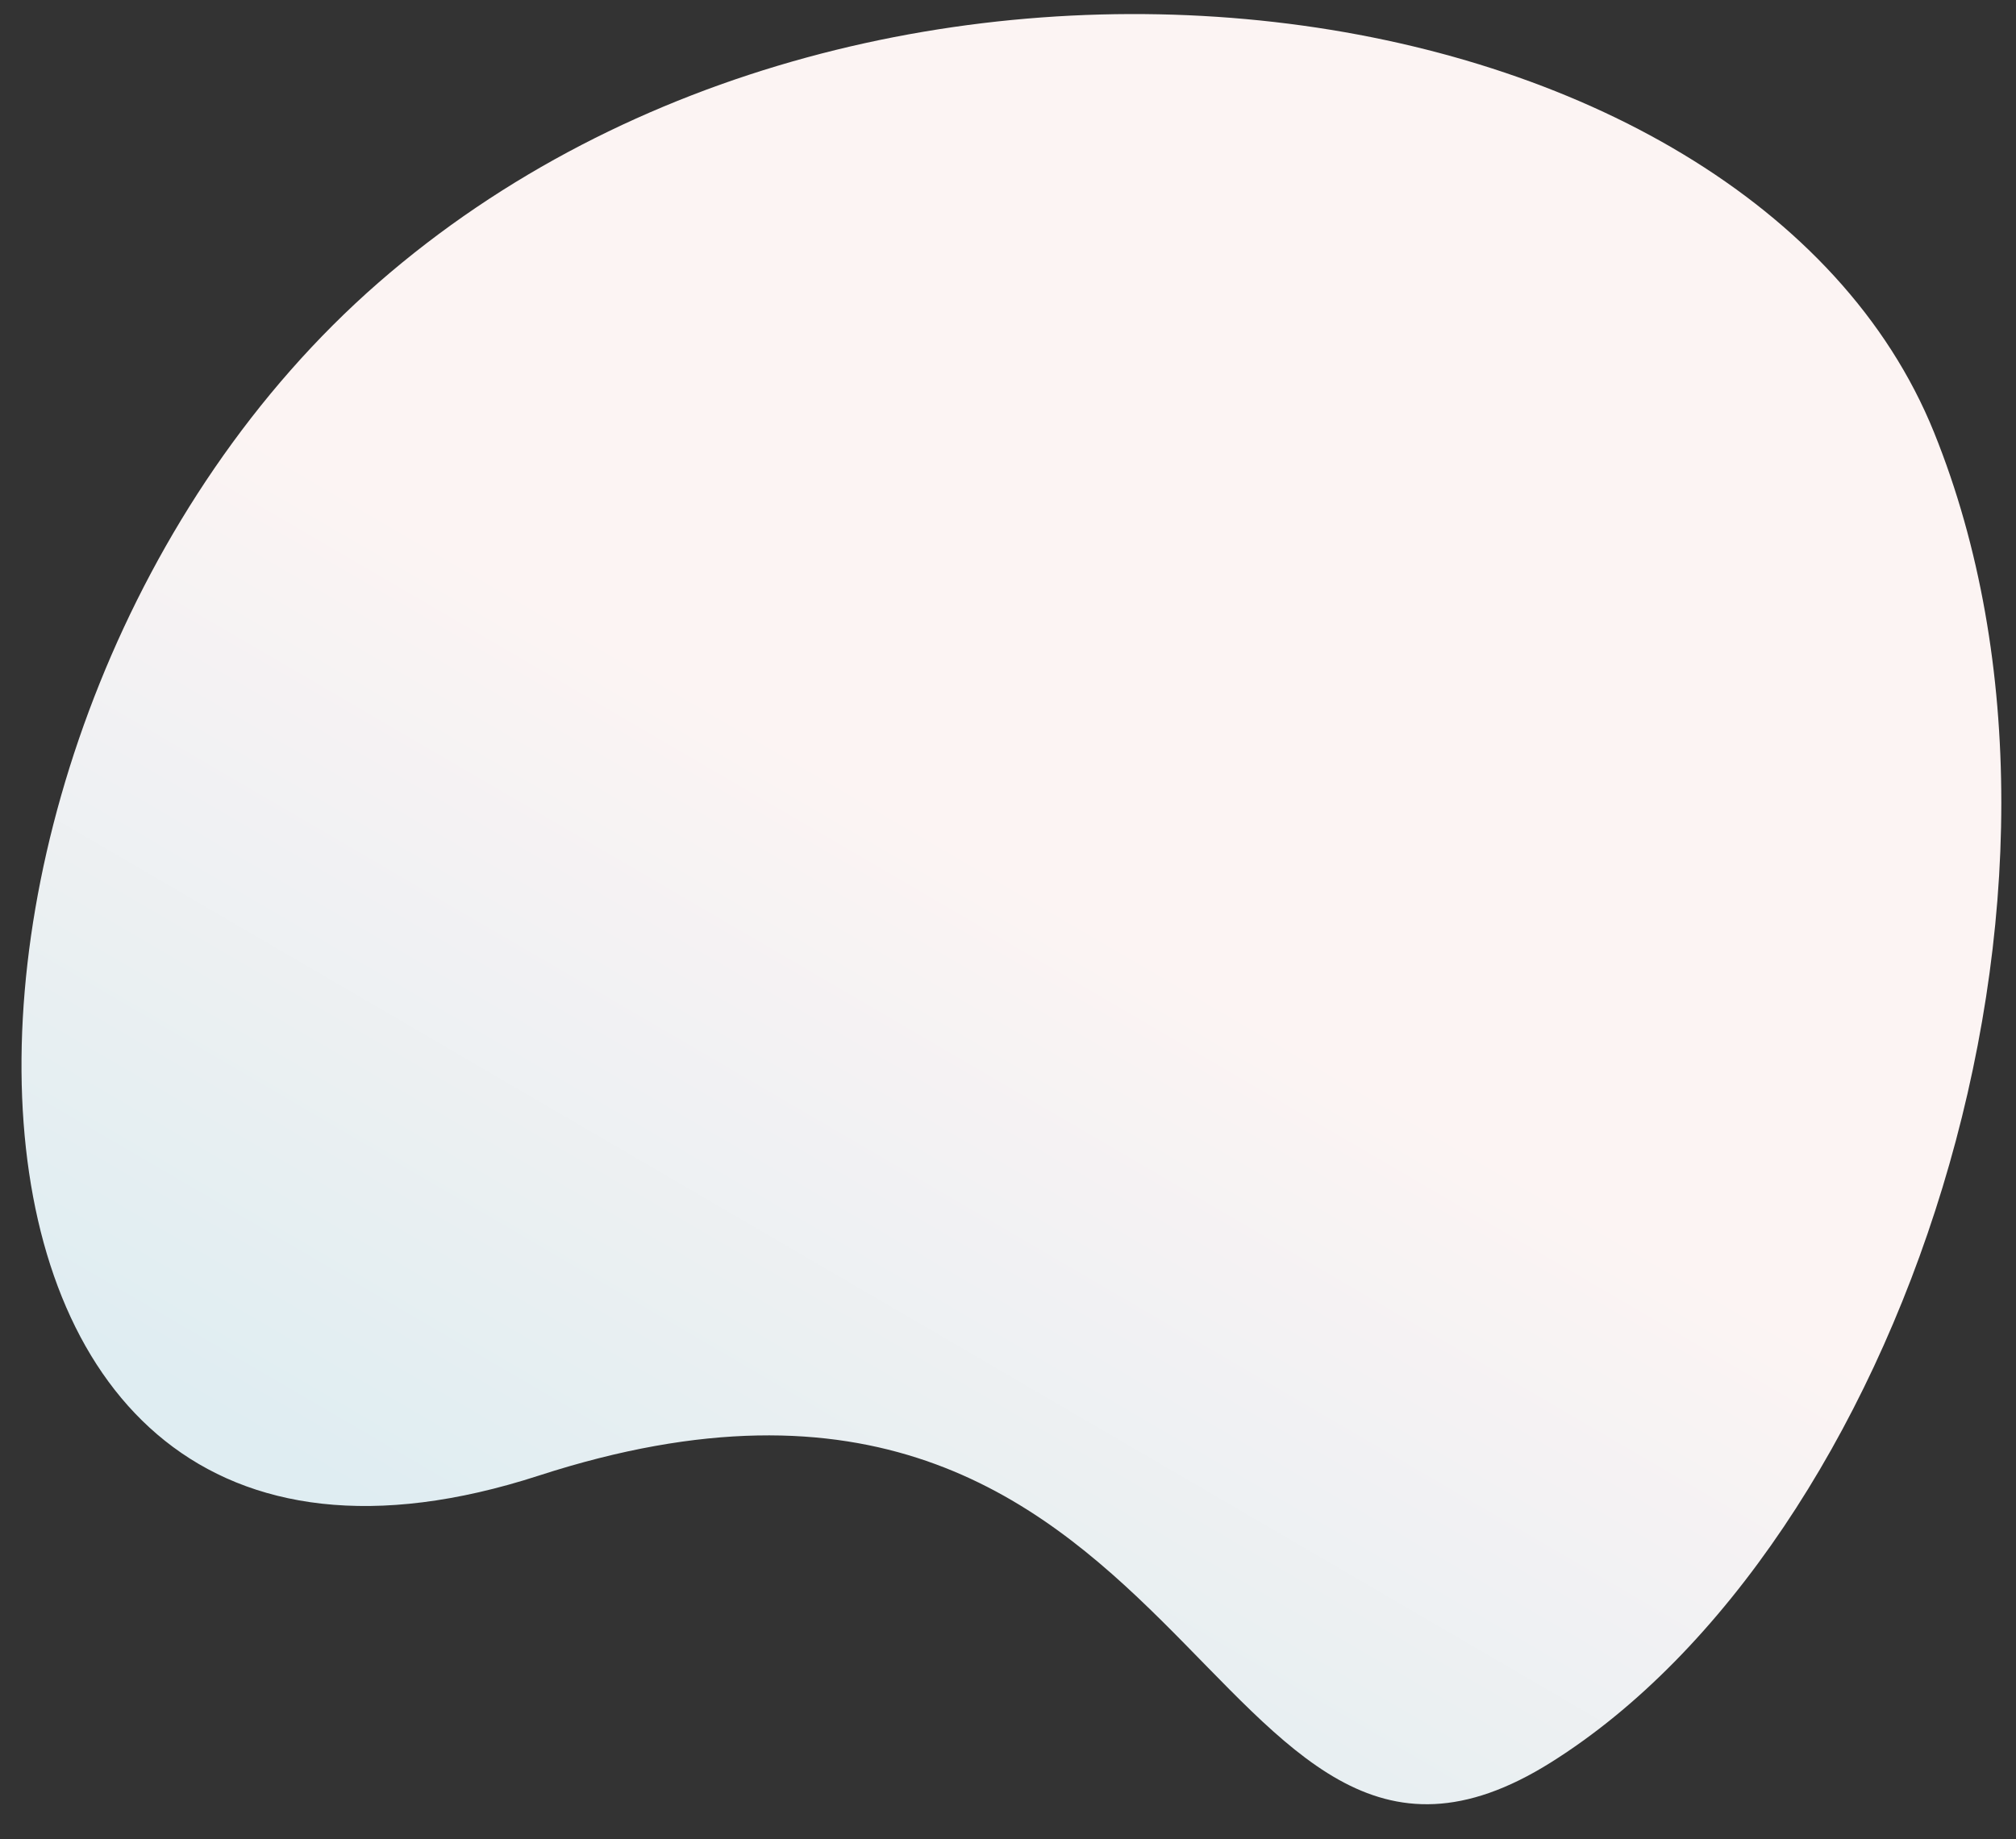 <svg xmlns="http://www.w3.org/2000/svg" xmlns:xlink="http://www.w3.org/1999/xlink" width="320" height="292" viewBox="0 0 320 292"><rect x="0" y="0" width="320" height="292" fill="#333333" stroke="none"/><defs><linearGradient id="linear-gradient" x1="0.581" y1="1.035" x2="0.51" y2="0.596" gradientUnits="objectBoundingBox"><stop offset="0" stop-color="#dfedf2"></stop><stop offset="1" stop-color="#fcf4f3"></stop></linearGradient><clipPath id="clip-blob-1"><rect width="320" height="292"></rect></clipPath></defs><g id="blob-1" clip-path="url(#clip-blob-1)"><path id="Path_2198" d="M11753.451-945.494c18.109-103.781,138.18-174.982,206.855-136.921s106.75,140.67,85.621,202.387-93.488-26.6-153.508,65.71S11735.34-841.714,11753.451-945.494Z" transform="translate(-9669.097 -6617.021) rotate(39)" fill="url(#linear-gradient)"></path></g></svg>
